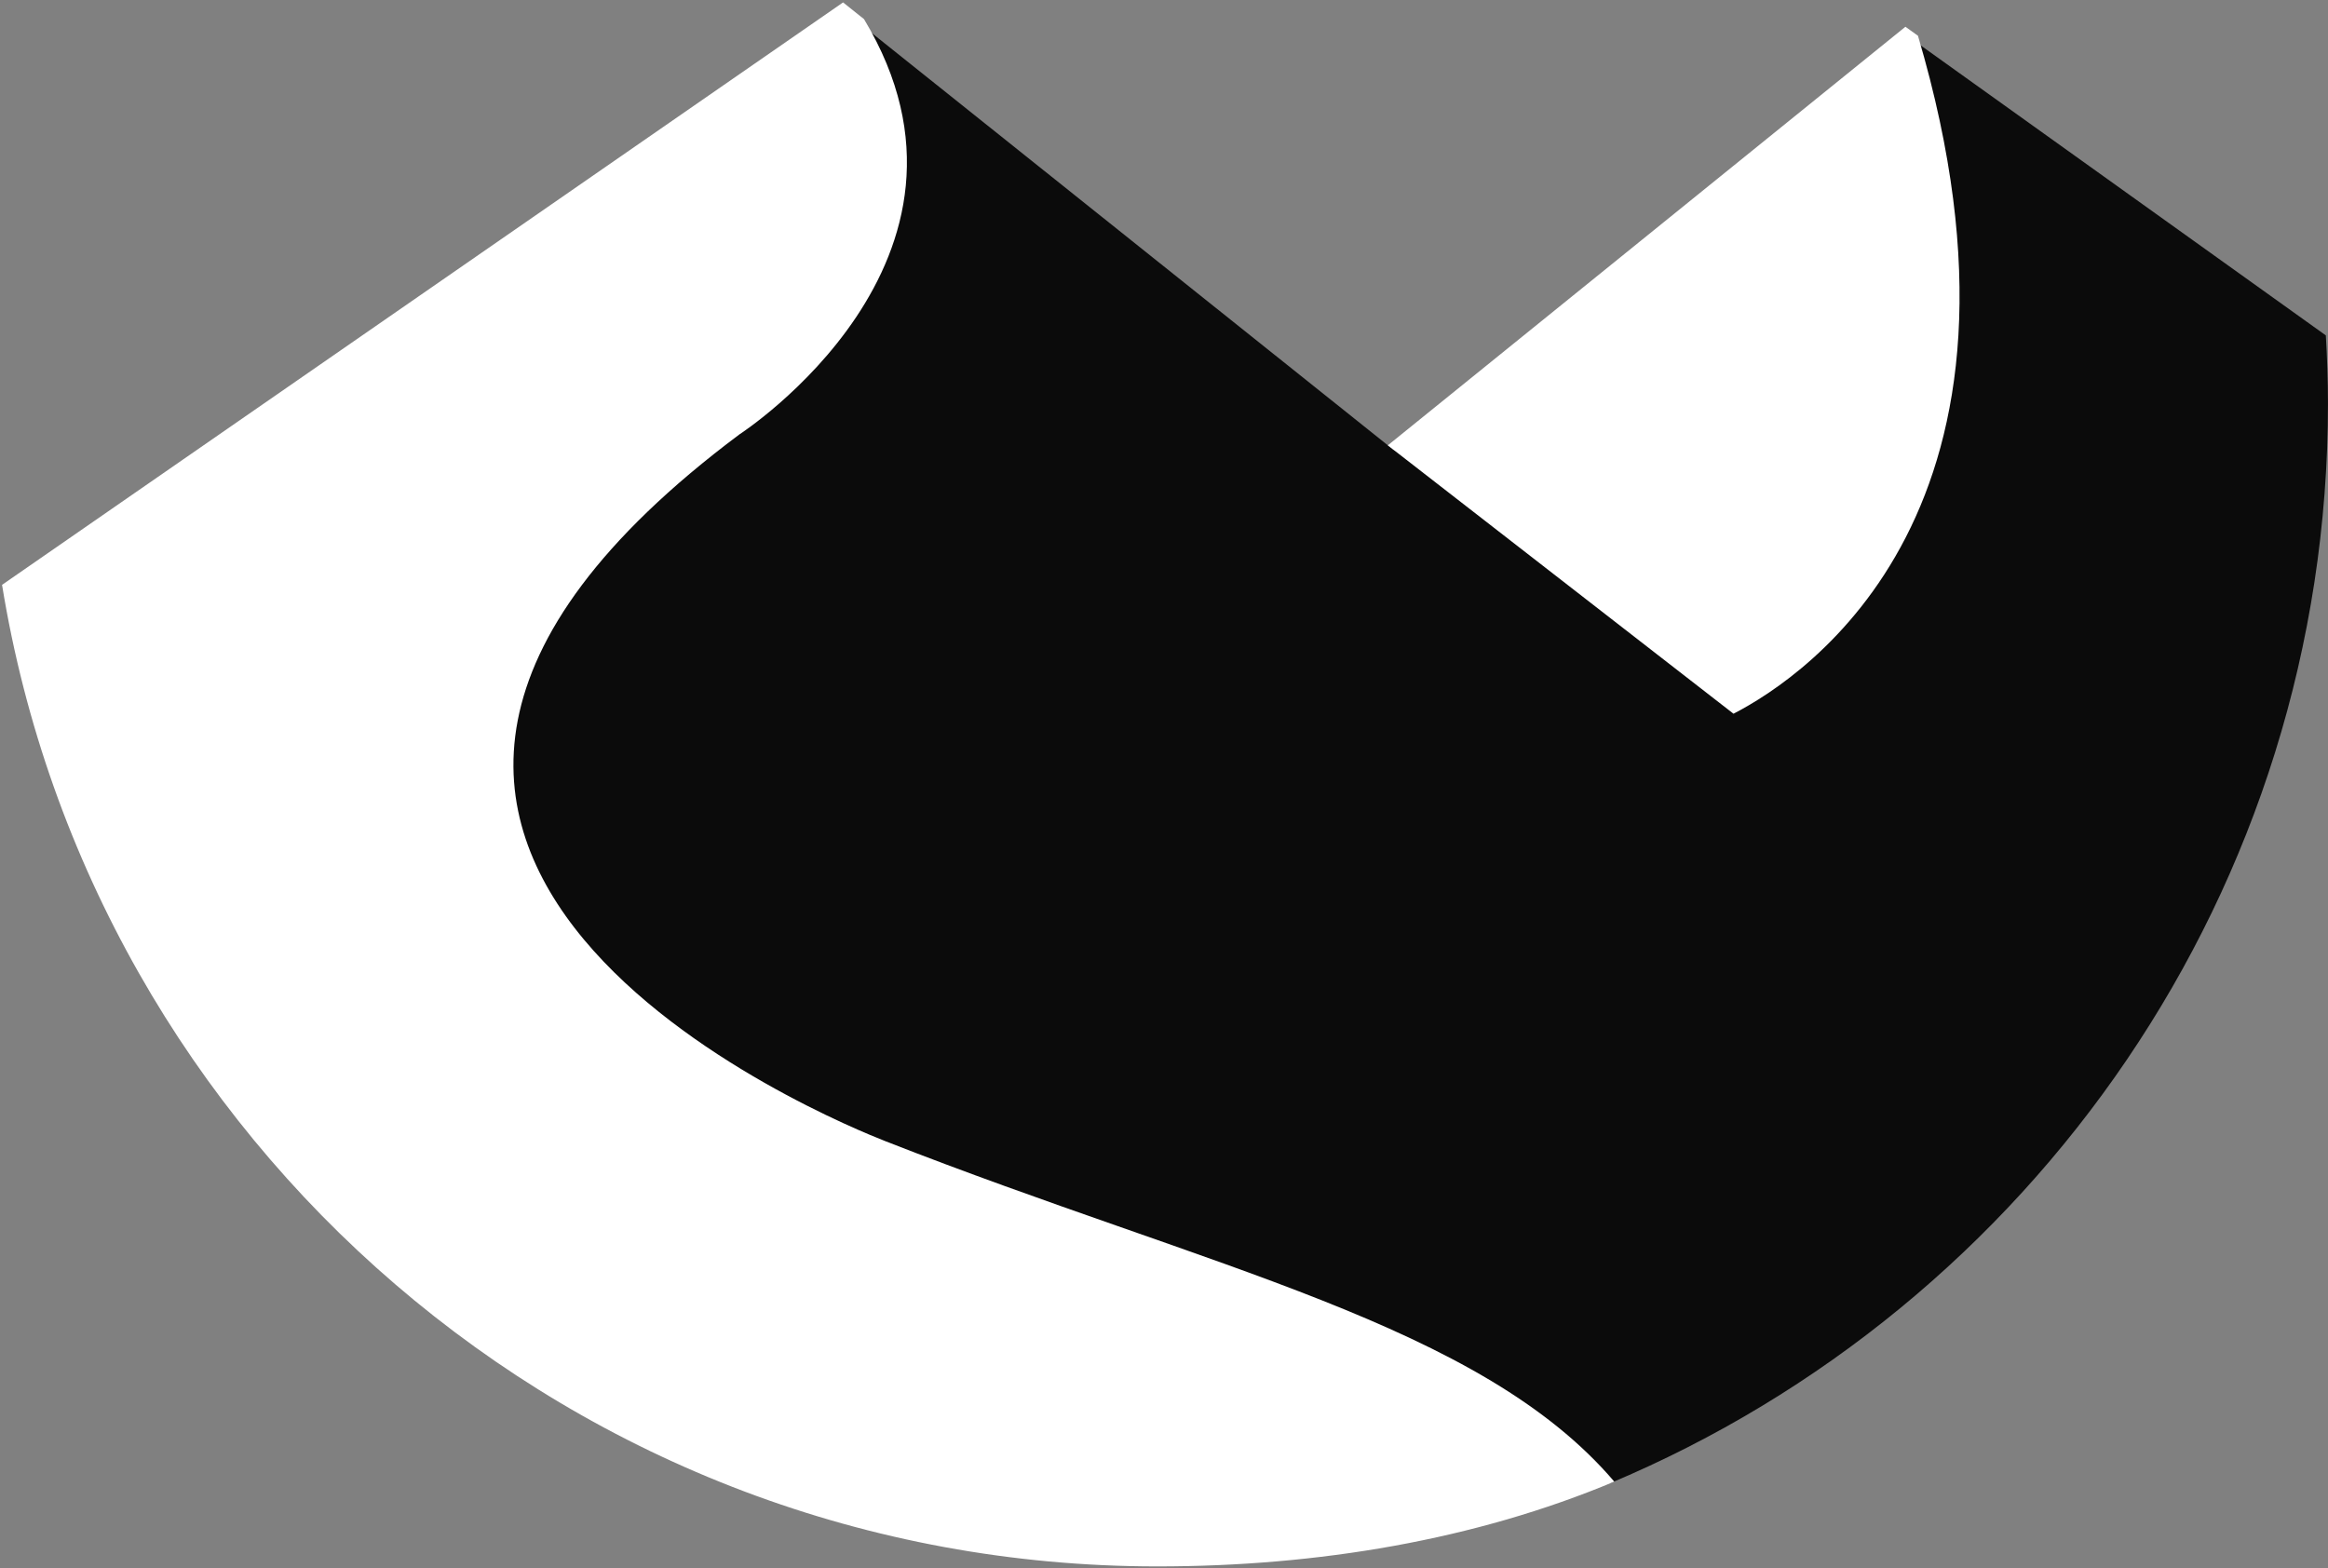 <svg version="1.1" id="图层_1" x="0px" y="0px" width="150.82px" height="101.614px" viewBox="0 0 150.82 101.614" enable-background="new 0 0 150.82 101.614" xml:space="preserve" xmlns:xml="http://www.w3.org/XML/1998/namespace" xmlns="http://www.w3.org/2000/svg" xmlns:xlink="http://www.w3.org/1999/xlink">
  <rect x="0" y="0" width="150.82" height="101.614" fill="#808080" stroke="none"/>
  <path fill="#0B0B0B" d="M112.097,42.057L90.273,29.14L55.974,1.738C62.577,17.641,44.41,28.641,44.41,28.641
	c-36.586,27.35,5.919,46.523,8.833,47.666c21.167,8.301,42.338,9.591,51.047,19.802c27.33-11.464,46.528-38.47,46.528-69.963
	c0-1.483-0.054-2.953-0.138-4.415L124.258,2.817C129.077,31.807,116.9,39.576,112.097,42.057z" class="color c1"/>
  <path fill="#FFFFFF" d="M104.582,95.995c-9.018,3.783-19.21,5.494-29.603,5.494c-37.715,0-68.987-27.535-74.846-63.596L54.619,0.156
	l1.356,1.083c9.403,15.608-8.063,26.9-8.063,26.9c-36.586,27.348,6.528,44.652,9.442,45.797
	C78.521,82.237,95.872,85.785,104.582,95.995z M124.256,2.317l-0.813-0.584L89.91,28.854l22.396,17.389
	C117.108,43.762,133.291,32.872,124.256,2.317z" class="color c2"/>
</svg>